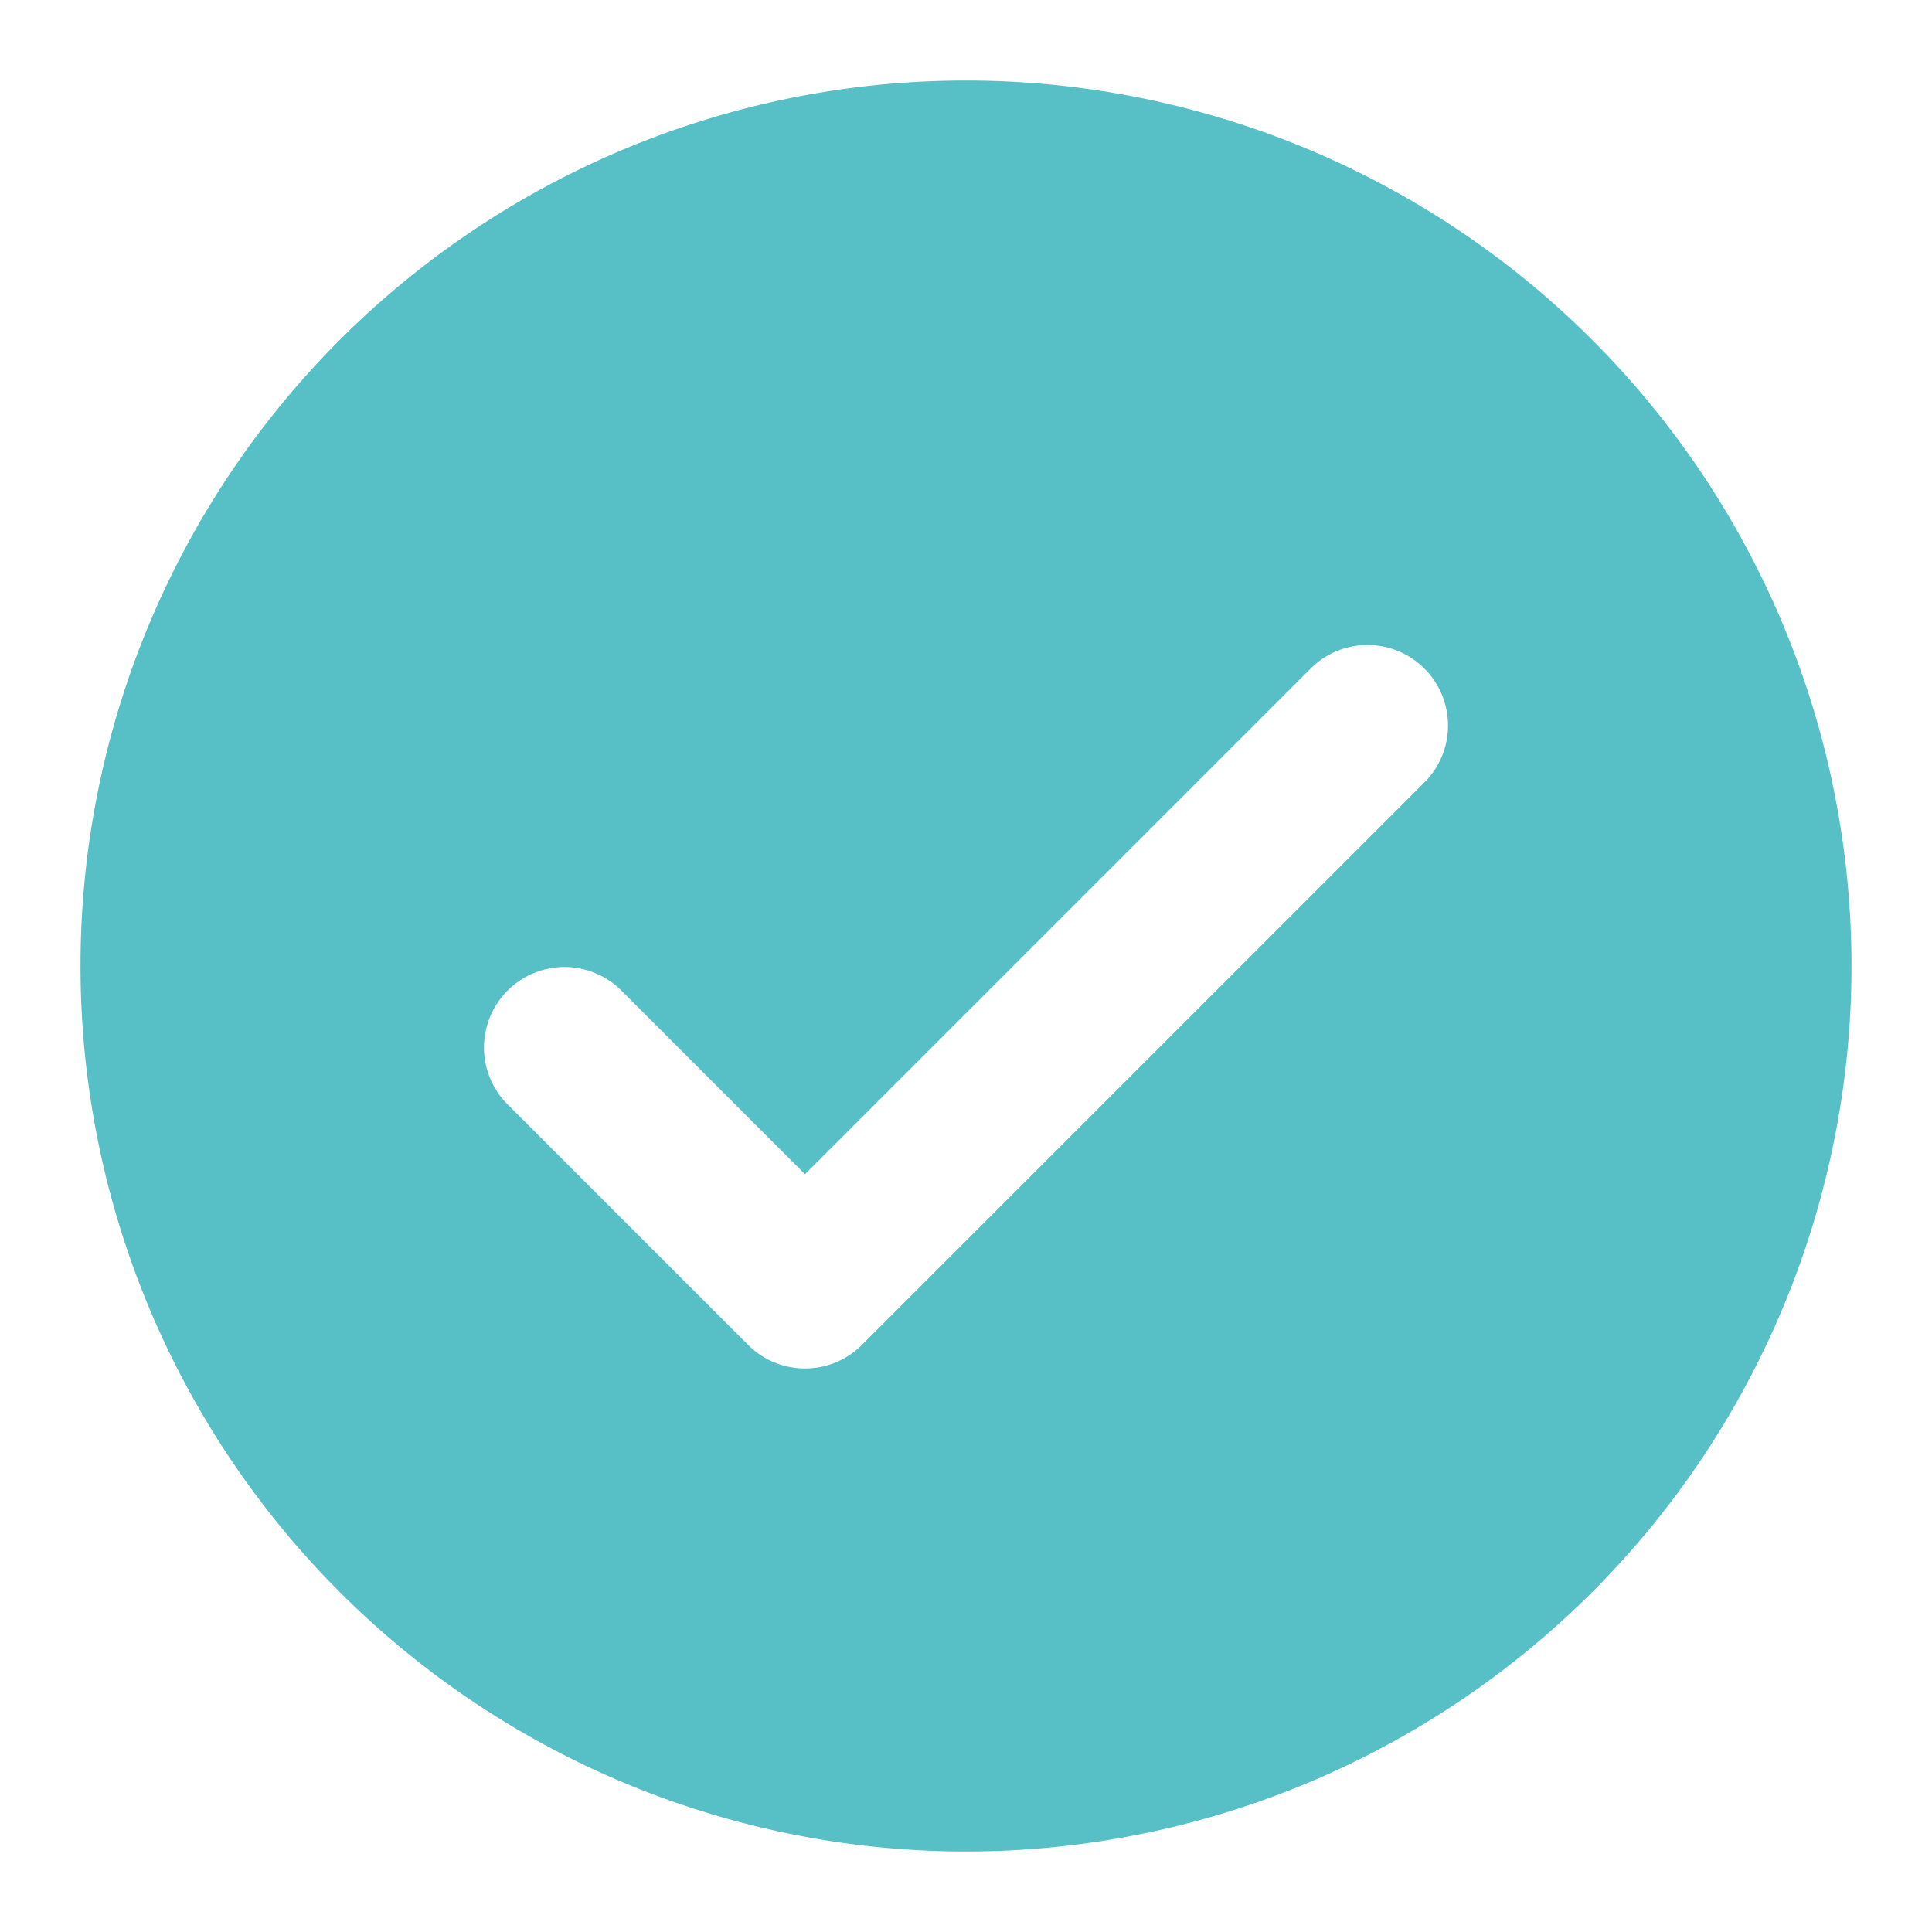 <svg viewBox="0 0 24 24" xmlns="http://www.w3.org/2000/svg"><path d="M12 1a11 11 0 1 0 11 11A11 11 0 0 0 12 1Zm5.707 8.707-7 7a1 1 0 0 1-1.414 0l-3-3a1 1 0 0 1 1.414-1.414L10 14.586l6.293-6.293a1 1 0 0 1 1.414 1.414Z" fill="#57bfc6" class="fill-232323"></path></svg>